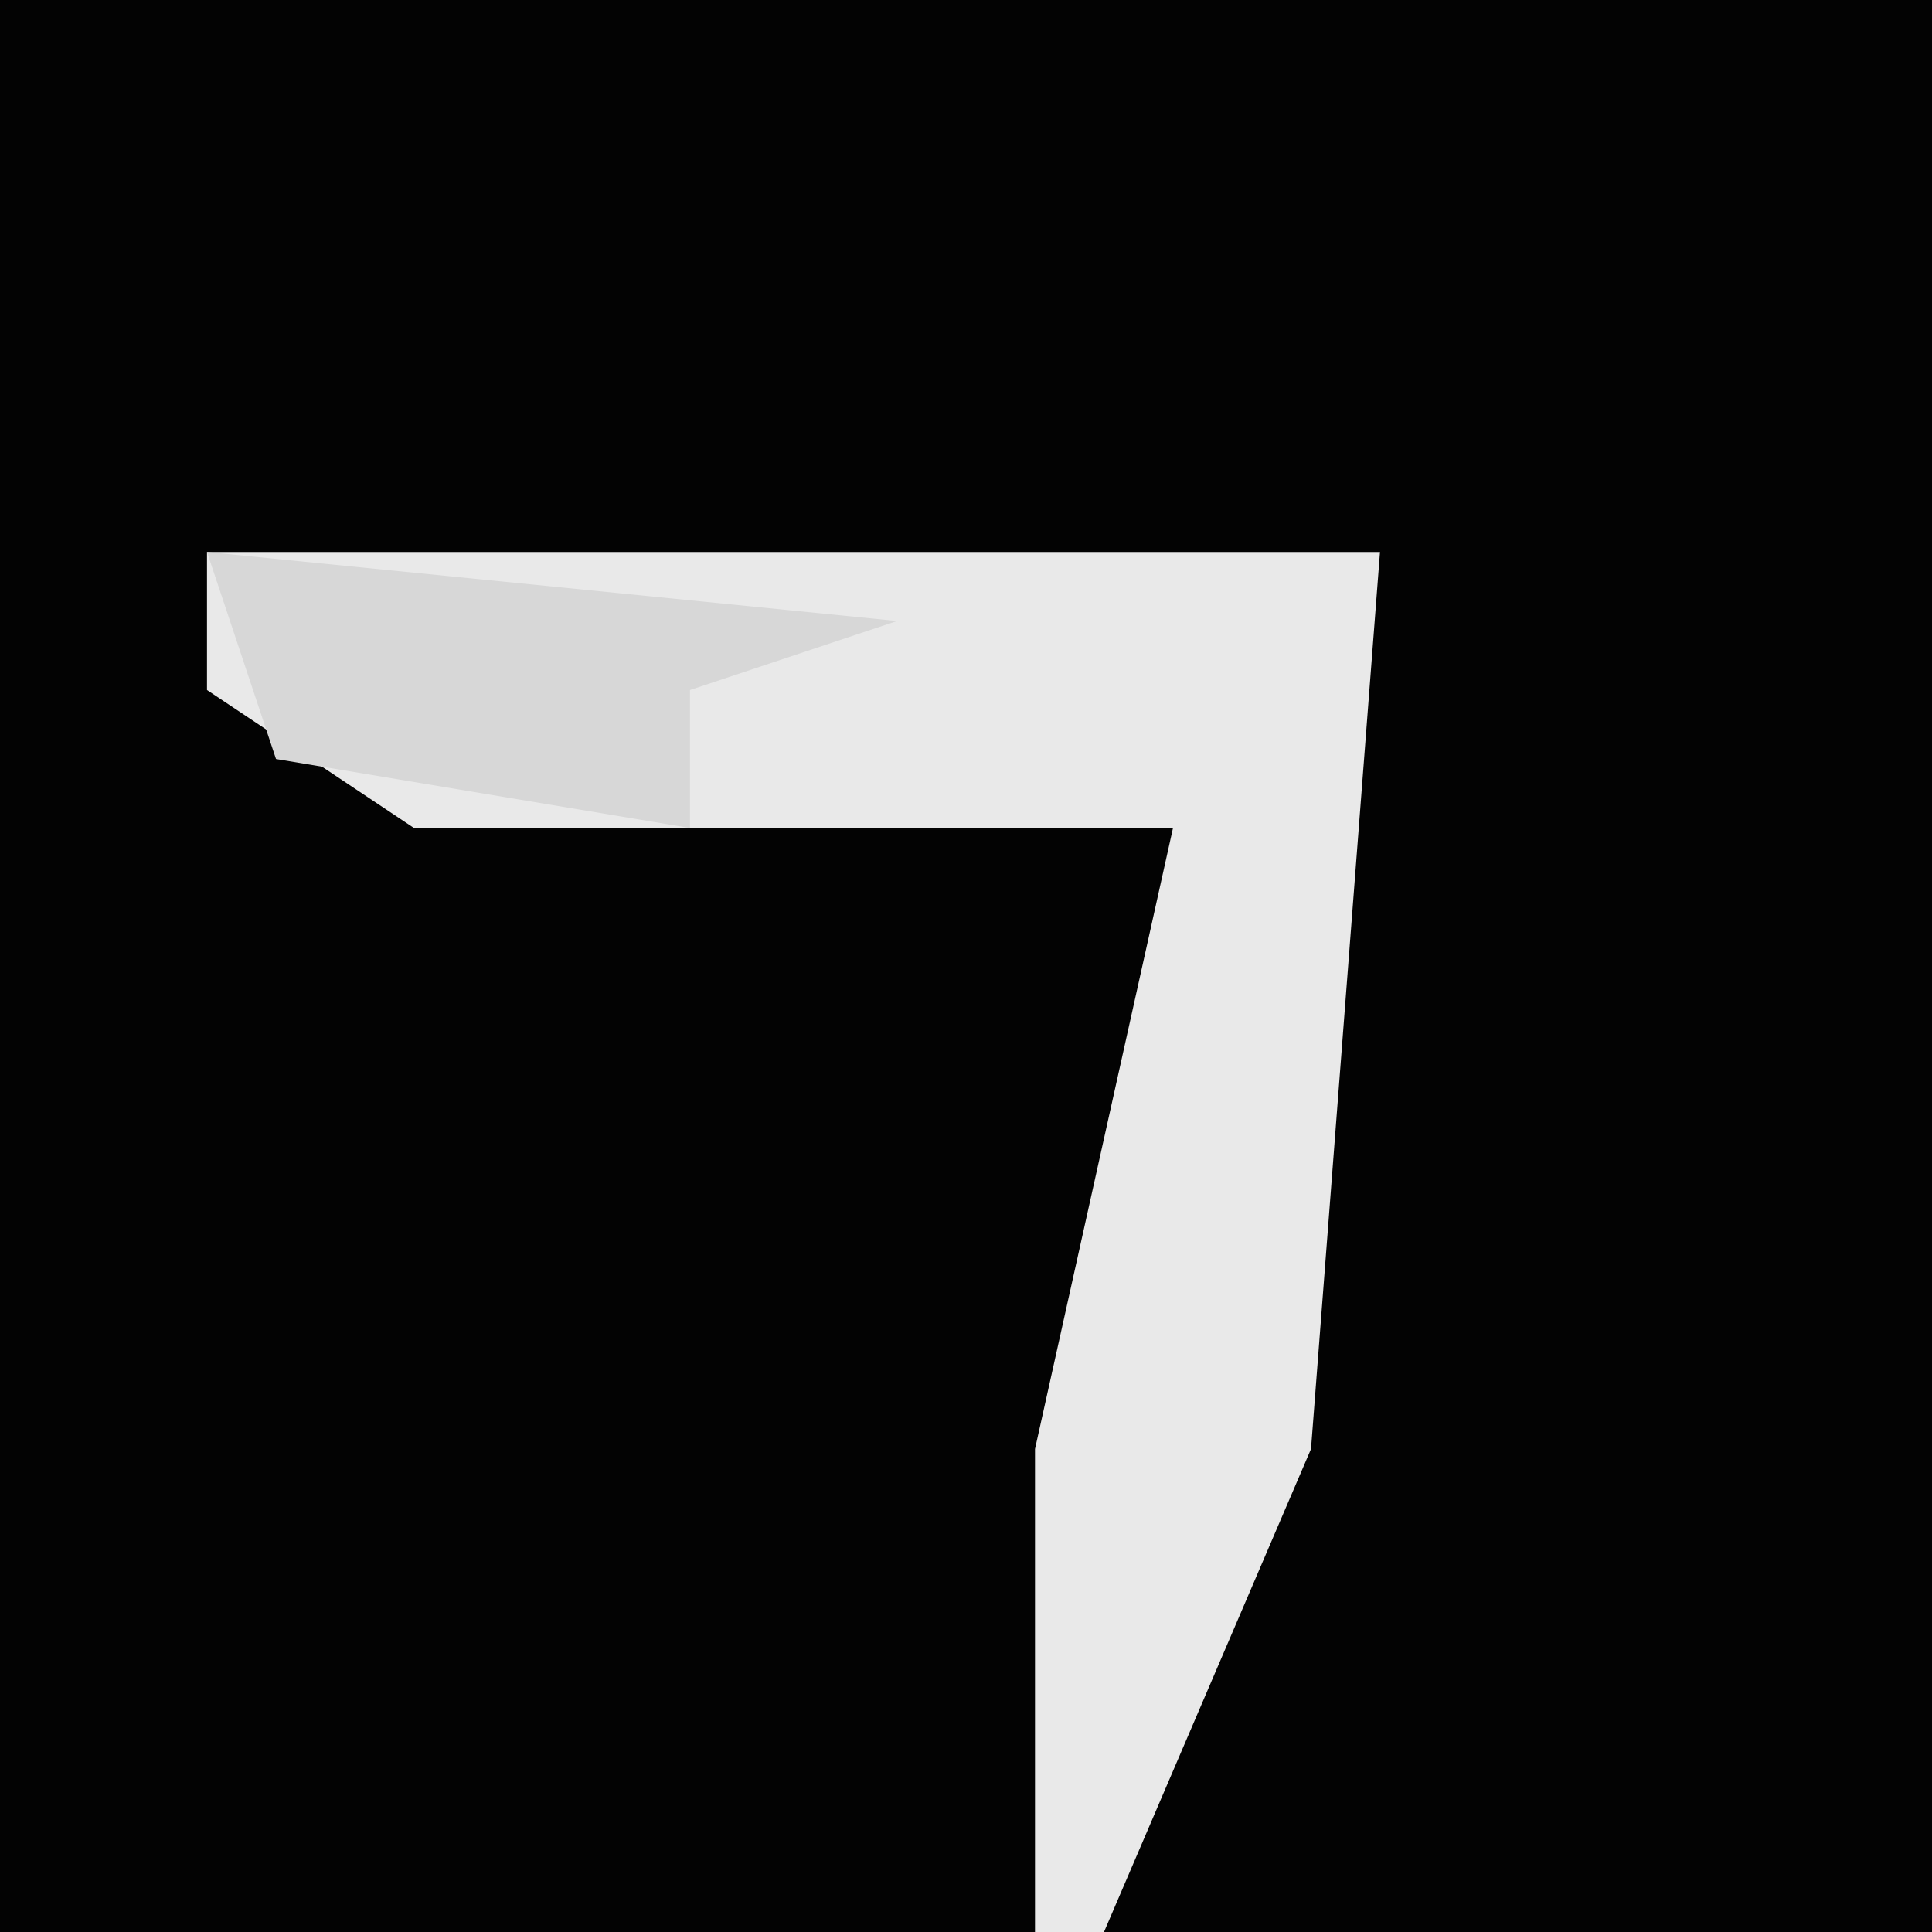 <?xml version="1.0" encoding="UTF-8"?>
<svg version="1.1" xmlns="http://www.w3.org/2000/svg" width="28" height="28">
<path d="M0,0 L28,0 L28,28 L0,28 Z " fill="#030303" transform="translate(0,0)"/>
<path d="M0,0 L17,0 L16,13 L13,20 L12,20 L12,13 L14,4 L3,4 L0,2 Z " fill="#E9E9E9" transform="translate(3,8)"/>
<path d="M0,0 L10,1 L7,2 L7,4 L1,3 Z " fill="#D7D7D7" transform="translate(3,8)"/>
</svg>
